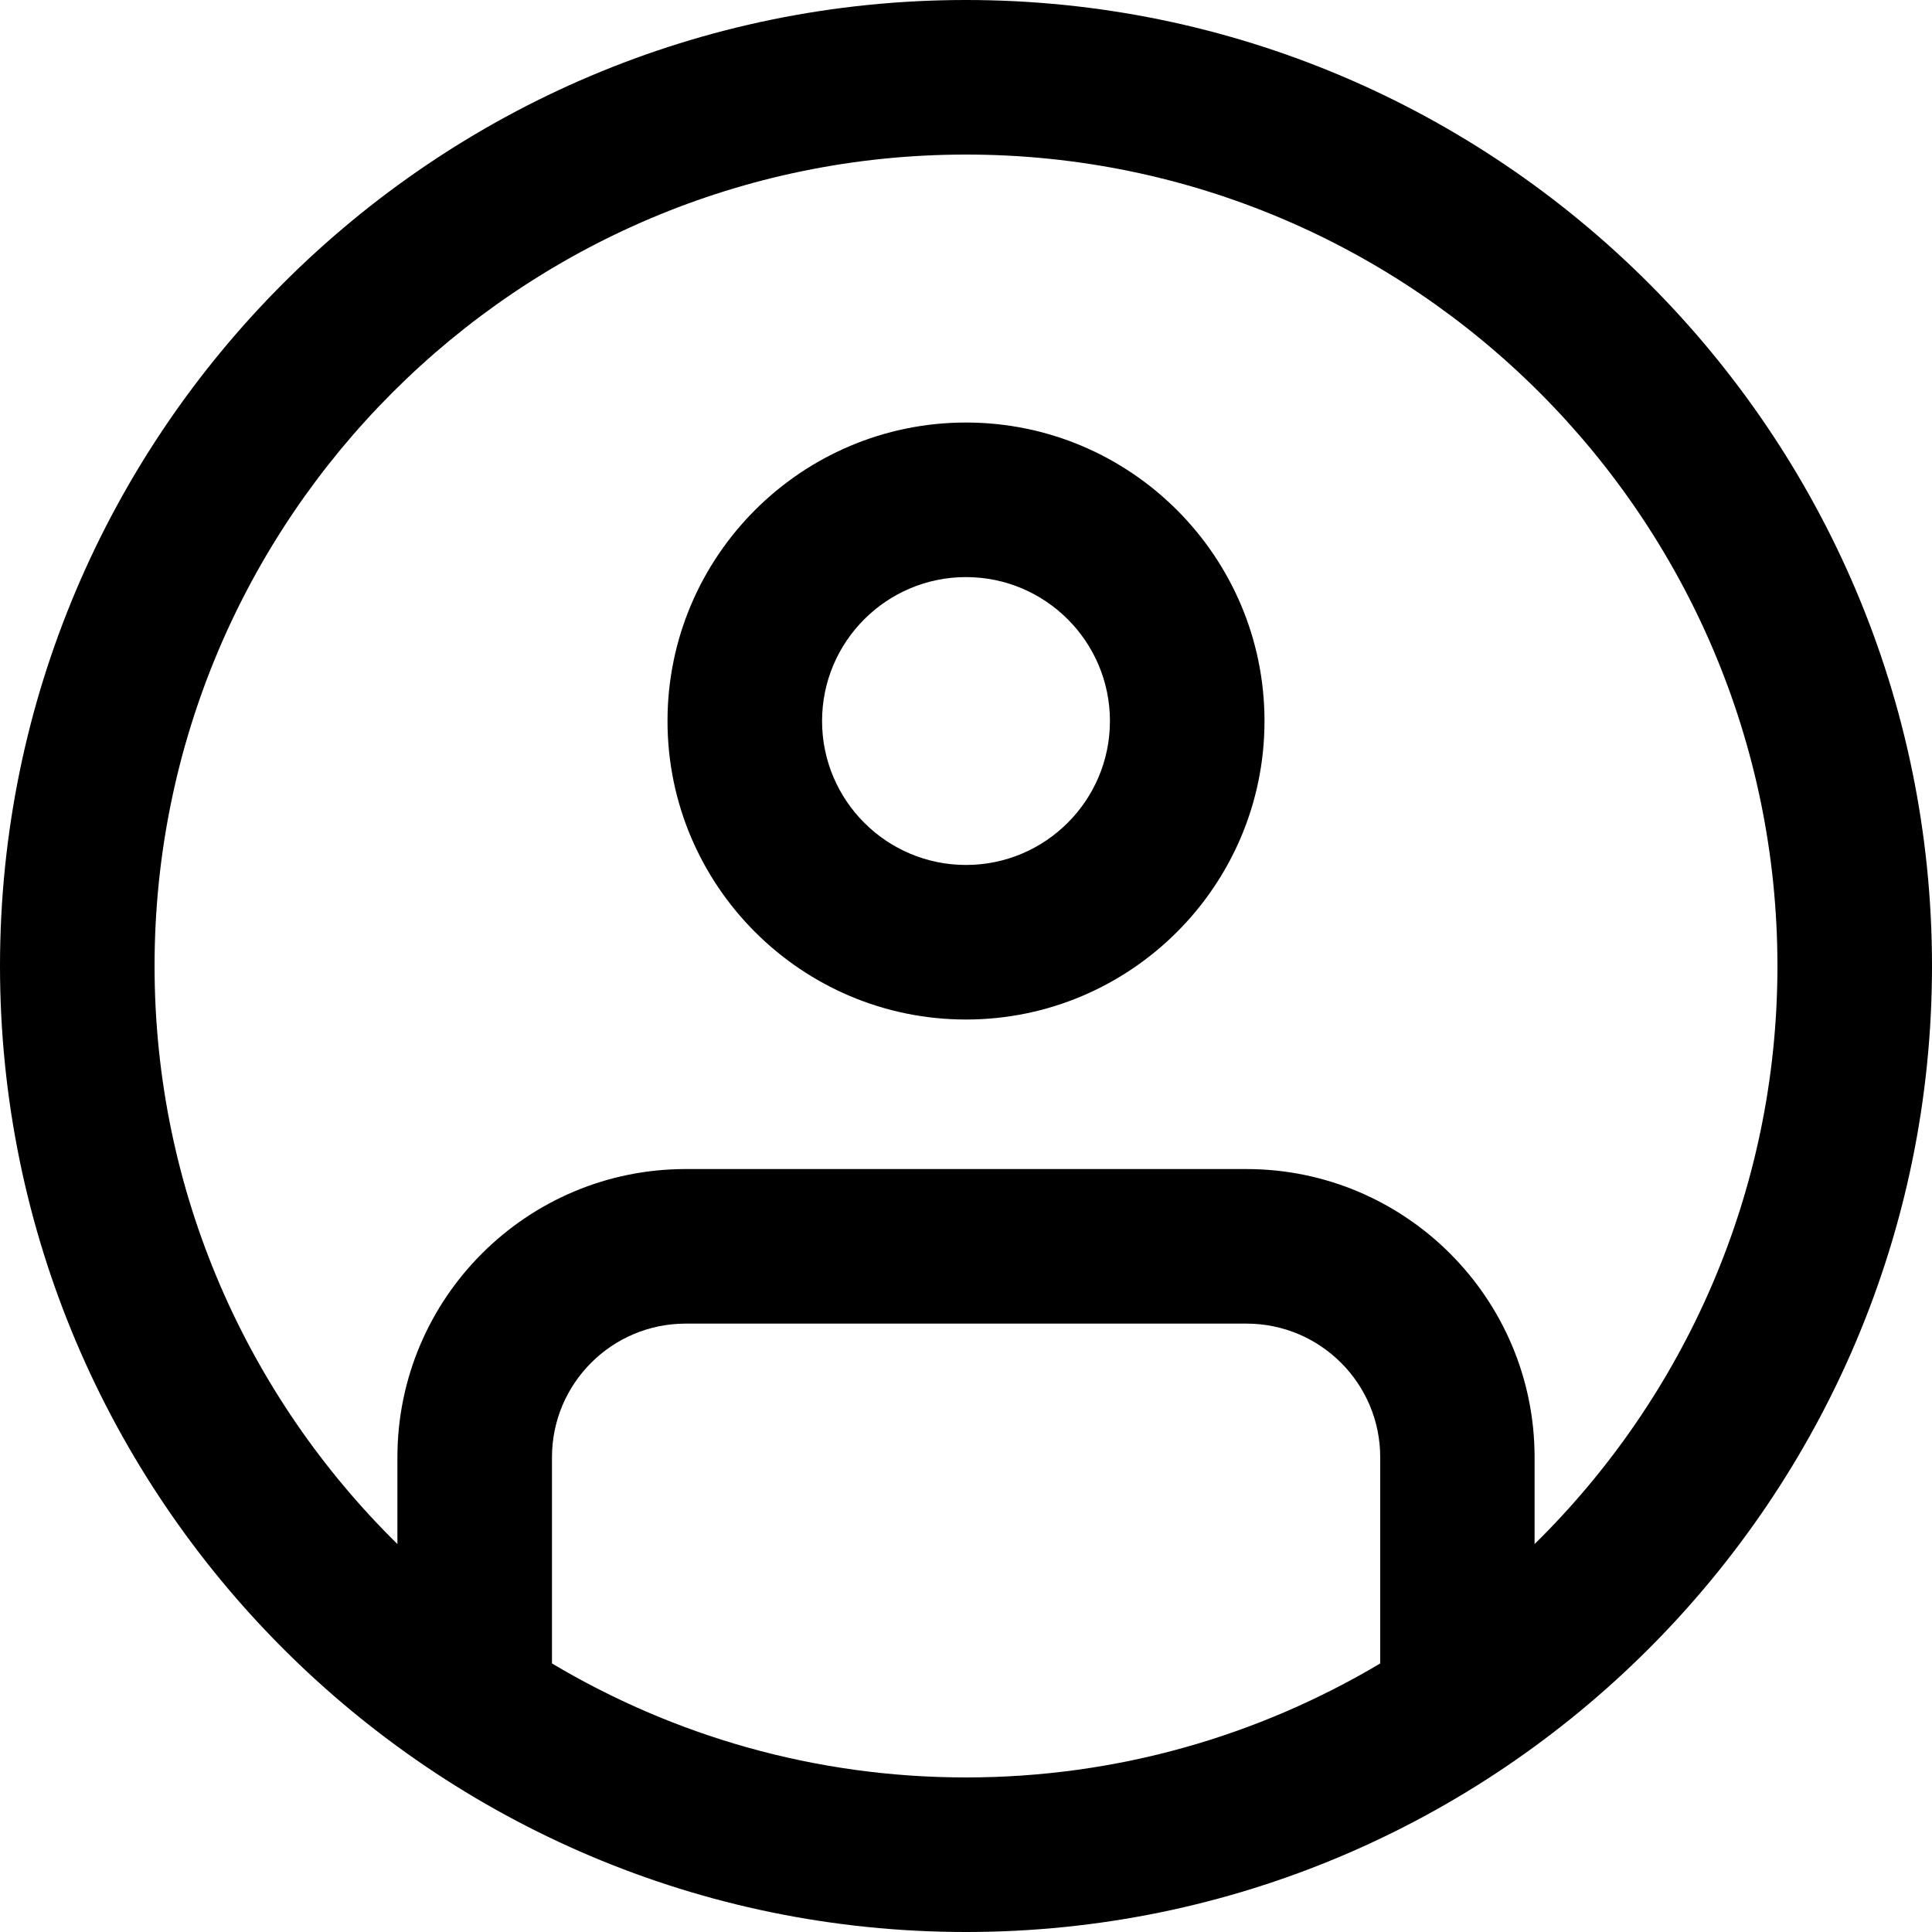 <?xml version="1.0" encoding="utf-8"?>
<!-- Generator: Adobe Illustrator 25.0.1, SVG Export Plug-In . SVG Version: 6.00 Build 0)  -->
<svg version="1.1" id="Capa_1" xmlns="http://www.w3.org/2000/svg" xmlns:xlink="http://www.w3.org/1999/xlink" x="0px" y="0px"
	 viewBox="0 0 100 100" style="enable-background:new 0 0 100 100;" xml:space="preserve">
<g>
	<path d="M100,50c0-27.57-22.43-50-50-50S0,22.43,0,50s22.43,50,50,50S100,77.57,100,50z M28.57,86.1V75.43
		c0-3.82,3.1-6.92,6.92-6.92h29.03c3.82,0,6.92,3.1,6.92,6.92V86.1C65.15,89.84,57.83,92,50,92C42.17,92,34.85,89.84,28.57,86.1z
		 M79.43,79.92v-4.49c0-8.23-6.69-14.92-14.92-14.92H35.49c-8.23,0-14.92,6.69-14.92,14.92v4.49C12.82,72.3,8,61.7,8,50
		C8,26.84,26.84,8,50,8c23.16,0,42,18.84,42,42C92,61.7,87.18,72.3,79.43,79.92z"/>
	<path d="M50,21.87c-8.52,0-15.45,6.93-15.45,15.45S41.48,52.77,50,52.77c8.52,0,15.45-6.93,15.45-15.45S58.52,21.87,50,21.87z
		 M50,44.77c-4.11,0-7.45-3.34-7.45-7.45s3.34-7.45,7.45-7.45c4.11,0,7.45,3.34,7.45,7.45S54.11,44.77,50,44.77z"/>
</g>
</svg>
